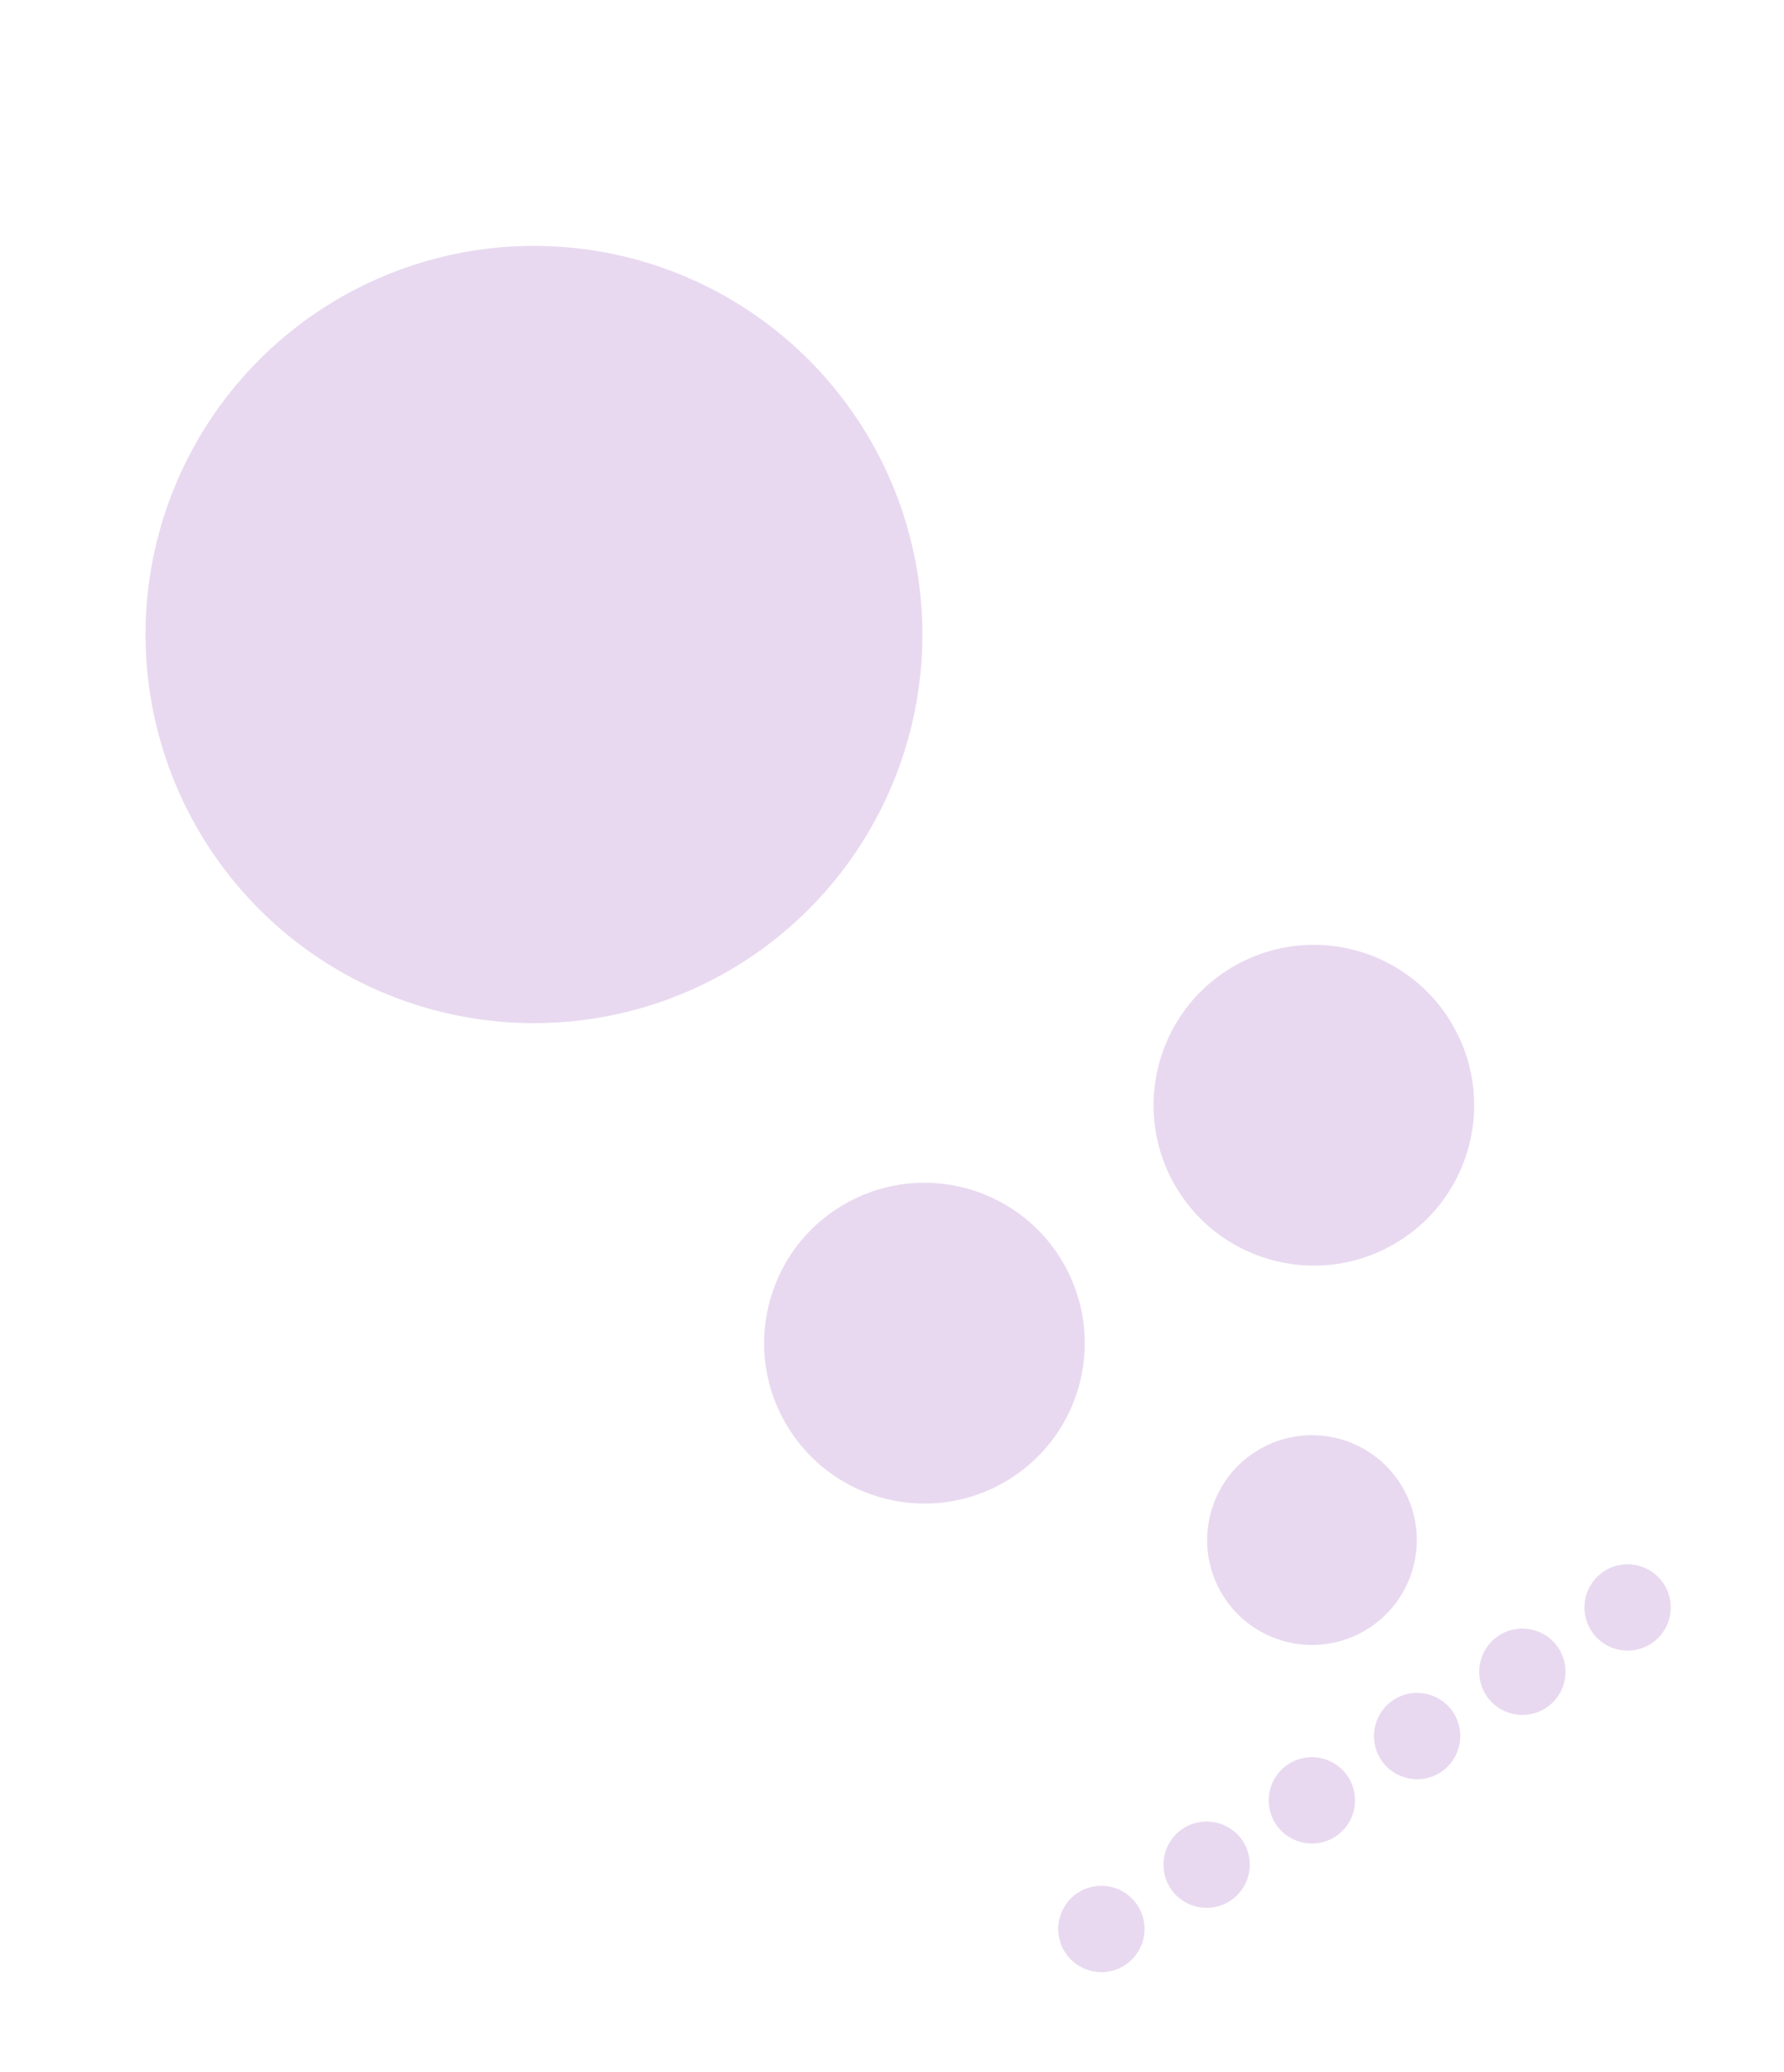 <svg width="491" height="570" viewBox="0 0 491 570" fill="none" xmlns="http://www.w3.org/2000/svg">
<circle cx="146.96" cy="174.539" r="106.909" transform="rotate(58.588 146.96 174.539)" fill="#660099" fill-opacity="0.15"/>
<circle cx="361.603" cy="304.019" r="44.121" transform="rotate(58.588 361.603 304.019)" fill="#660099" fill-opacity="0.15"/>
<circle cx="254.431" cy="369.469" r="44.121" transform="rotate(58.588 254.431 369.469)" fill="#660099" fill-opacity="0.15"/>
<circle cx="361.083" cy="423.64" r="28.849" transform="rotate(58.588 361.083 423.64)" fill="#660099" fill-opacity="0.15"/>
<circle cx="447.958" cy="442.169" r="11.879" transform="rotate(58.588 447.958 442.169)" fill="#660099" fill-opacity="0.15"/>
<circle cx="418.992" cy="459.858" r="11.879" transform="rotate(58.588 418.992 459.858)" fill="#660099" fill-opacity="0.15"/>
<circle cx="390.027" cy="477.546" r="11.879" transform="rotate(58.588 390.027 477.546)" fill="#660099" fill-opacity="0.15"/>
<circle cx="361.062" cy="495.235" r="11.879" transform="rotate(58.588 361.062 495.235)" fill="#660099" fill-opacity="0.15"/>
<circle cx="332.096" cy="512.925" r="11.879" transform="rotate(58.588 332.096 512.925)" fill="#660099" fill-opacity="0.15"/>
<circle cx="303.131" cy="530.612" r="11.879" transform="rotate(58.588 303.131 530.612)" fill="#660099" fill-opacity="0.15"/>
</svg>
